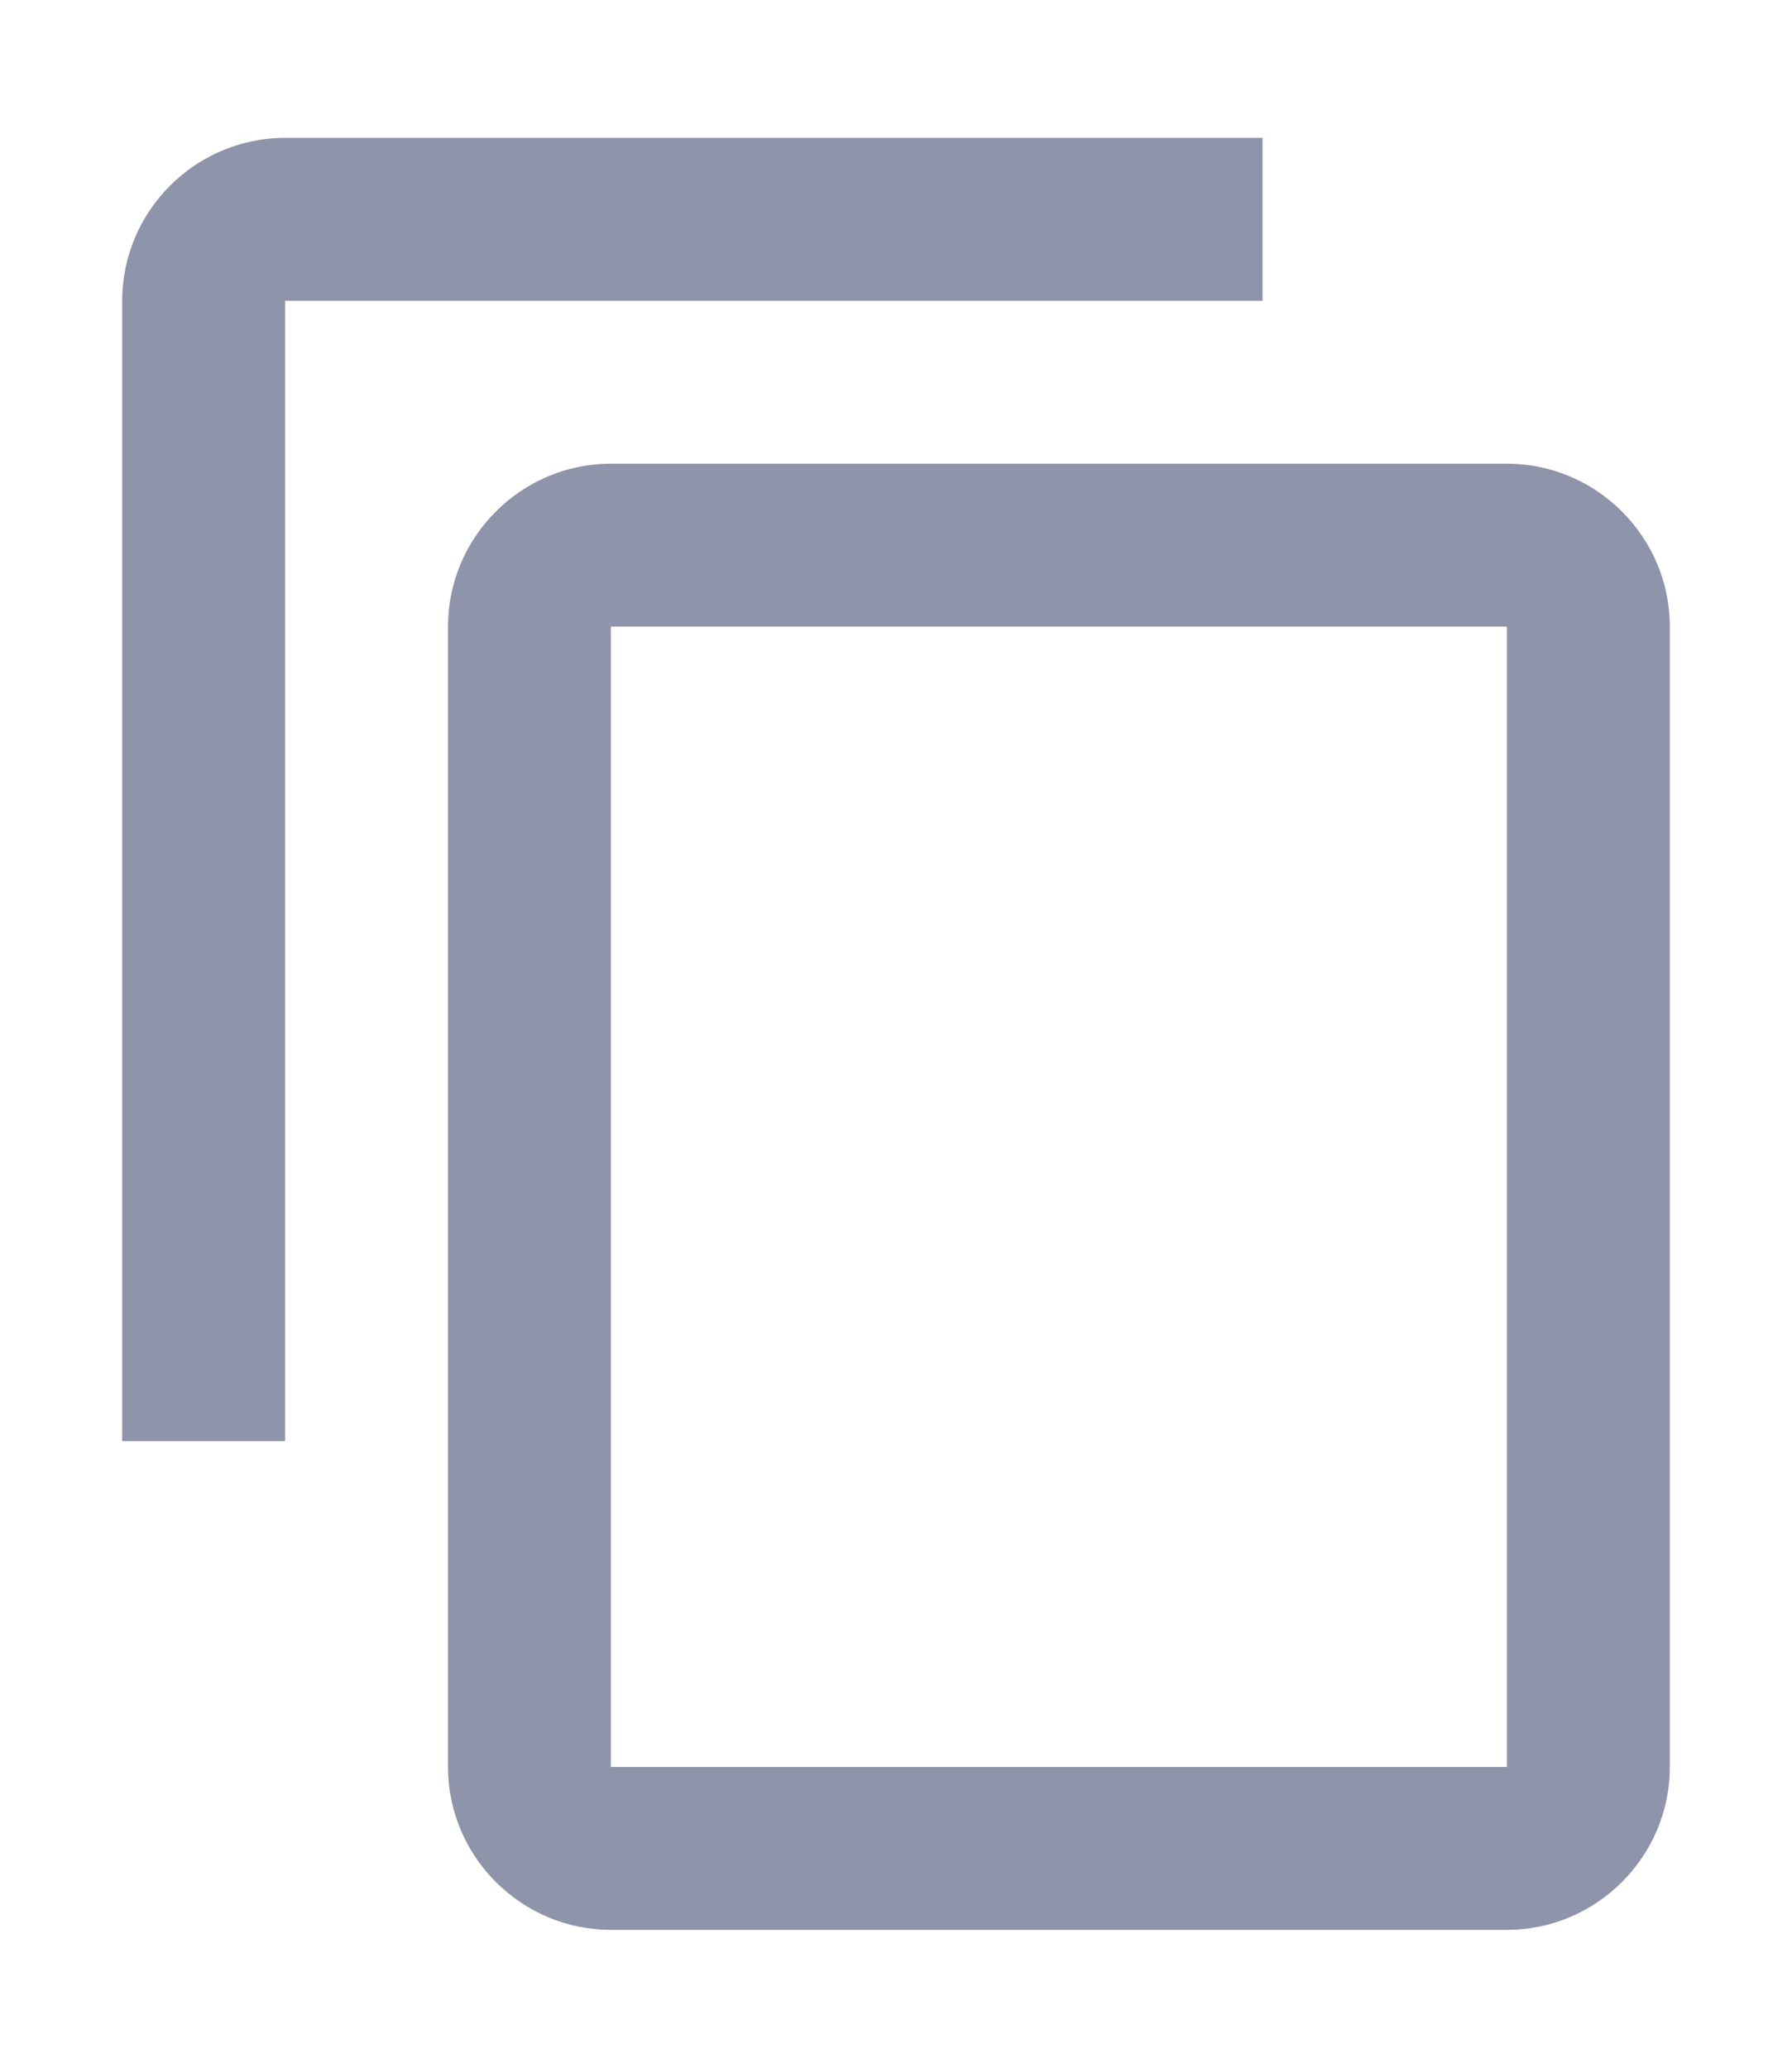 <svg xmlns="http://www.w3.org/2000/svg" width="13" height="15" enable-background="new 0 0 561 561" viewBox="0 0 561 561">
    <path fill="#8e94aa" d="M395.25 0h-306c-28.05 0-51 22.95-51 51v357h51V51h306V0zm76.5 102h-280.5c-28.05 0-51 22.95-51 51v357c0 28.05 22.95 51 51 51h280.5c28.05 0 51-22.95 51-51V153c0-28.05-22.95-51-51-51zm0 408h-280.5V153h280.5v357z"/>
</svg>
